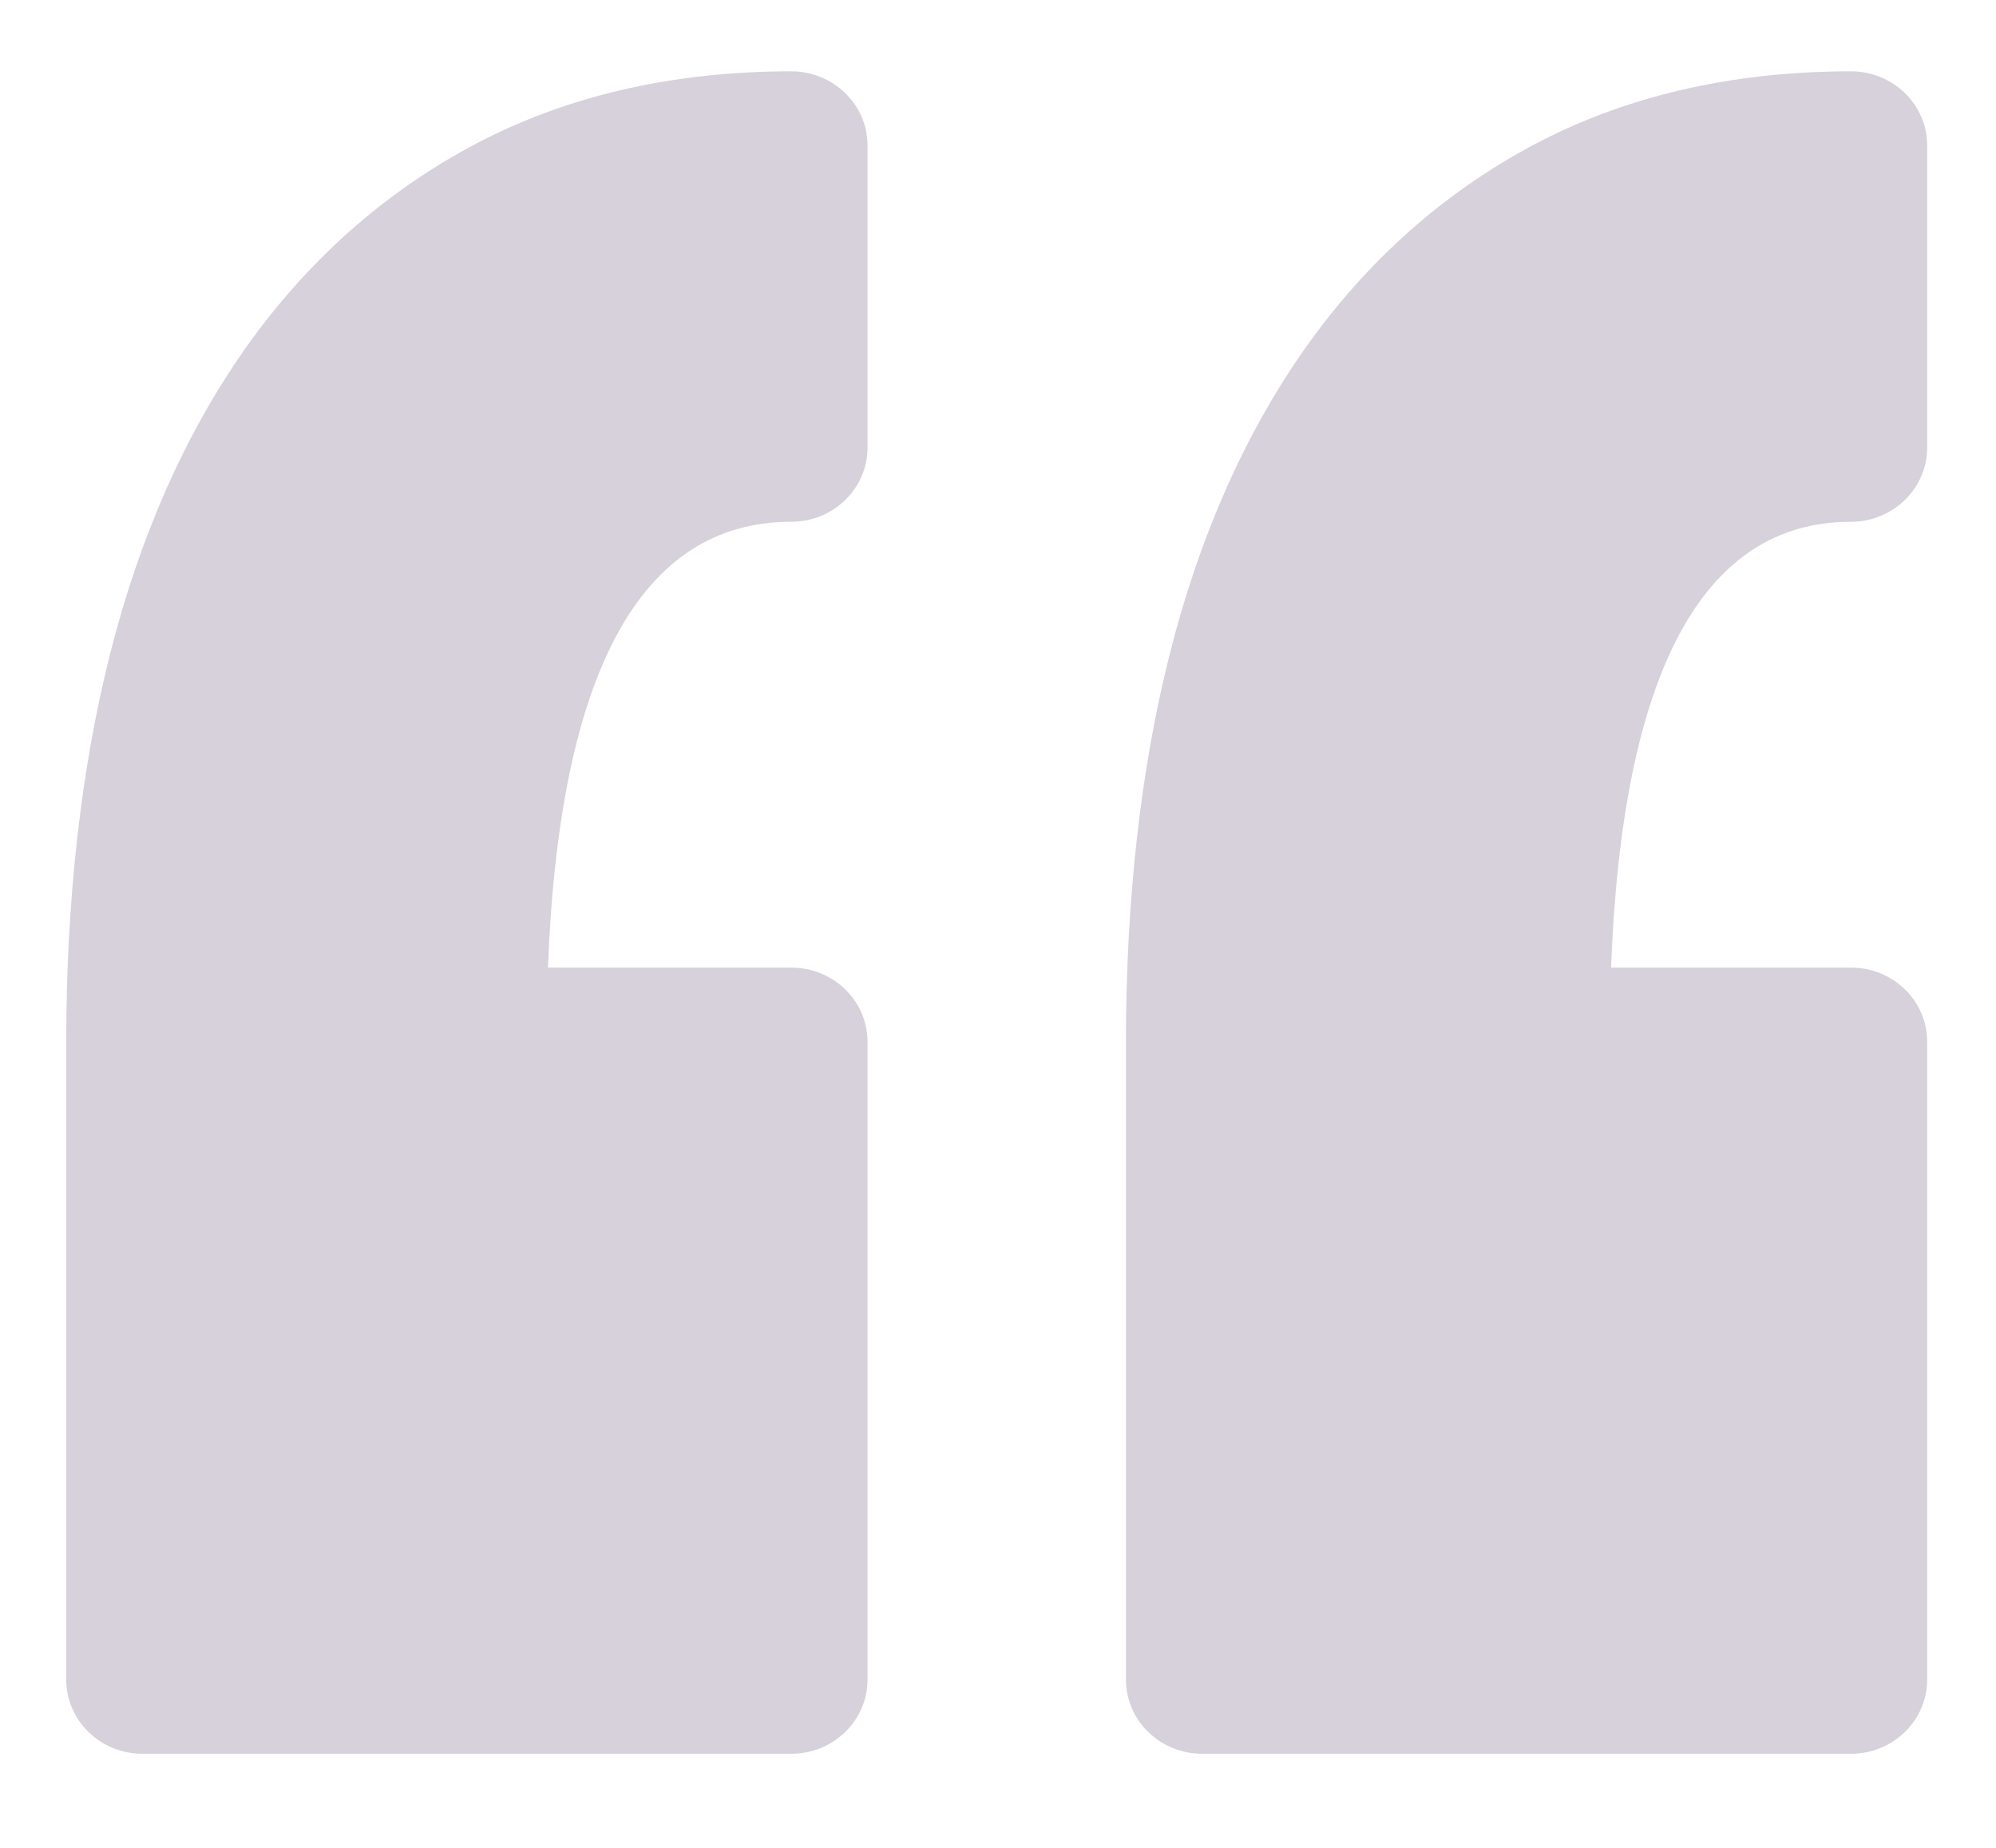 <svg xmlns="http://www.w3.org/2000/svg" width="27" height="25" viewBox="0 0 27 25" fill="none">
  <g clip-path="url(#clip0_193_693)">
    <path d="M11.735 1.968V6.055C11.735 6.61 11.273 7.059 10.703 7.059C8.67 7.059 7.565 9.087 7.412 13.091L10.703 13.091C11.273 13.091 11.735 13.54 11.735 14.094L11.735 22.724C11.735 23.278 11.273 23.727 10.703 23.727H1.927C1.357 23.727 0.896 23.277 0.896 22.724L0.896 14.094C0.896 12.175 1.095 10.414 1.486 8.859C1.888 7.265 2.504 5.871 3.317 4.716C4.155 3.529 5.202 2.598 6.43 1.949C7.666 1.296 9.104 0.965 10.703 0.965C11.273 0.965 11.735 1.414 11.735 1.968ZM25.038 7.059C25.607 7.059 26.069 6.609 26.069 6.055V1.968C26.069 1.414 25.607 0.965 25.038 0.965C23.439 0.965 22.001 1.296 20.765 1.949C19.537 2.598 18.489 3.529 17.652 4.716C16.838 5.871 16.222 7.265 15.82 8.86C15.429 10.415 15.231 12.176 15.231 14.094L15.231 22.724C15.231 23.278 15.693 23.727 16.262 23.727H25.038C25.607 23.727 26.069 23.278 26.069 22.724L26.069 14.094C26.069 13.54 25.607 13.091 25.038 13.091L21.793 13.091C21.944 9.087 23.034 7.059 25.038 7.059Z" fill="#6D597A" fill-opacity="0.28"/>
  </g>
  <defs>
    <clipPath id="clip0_193_693">
      <rect width="25.173" height="24.493" fill="white" transform="translate(0.896 0.1)"/>
    </clipPath>
  </defs>
</svg>